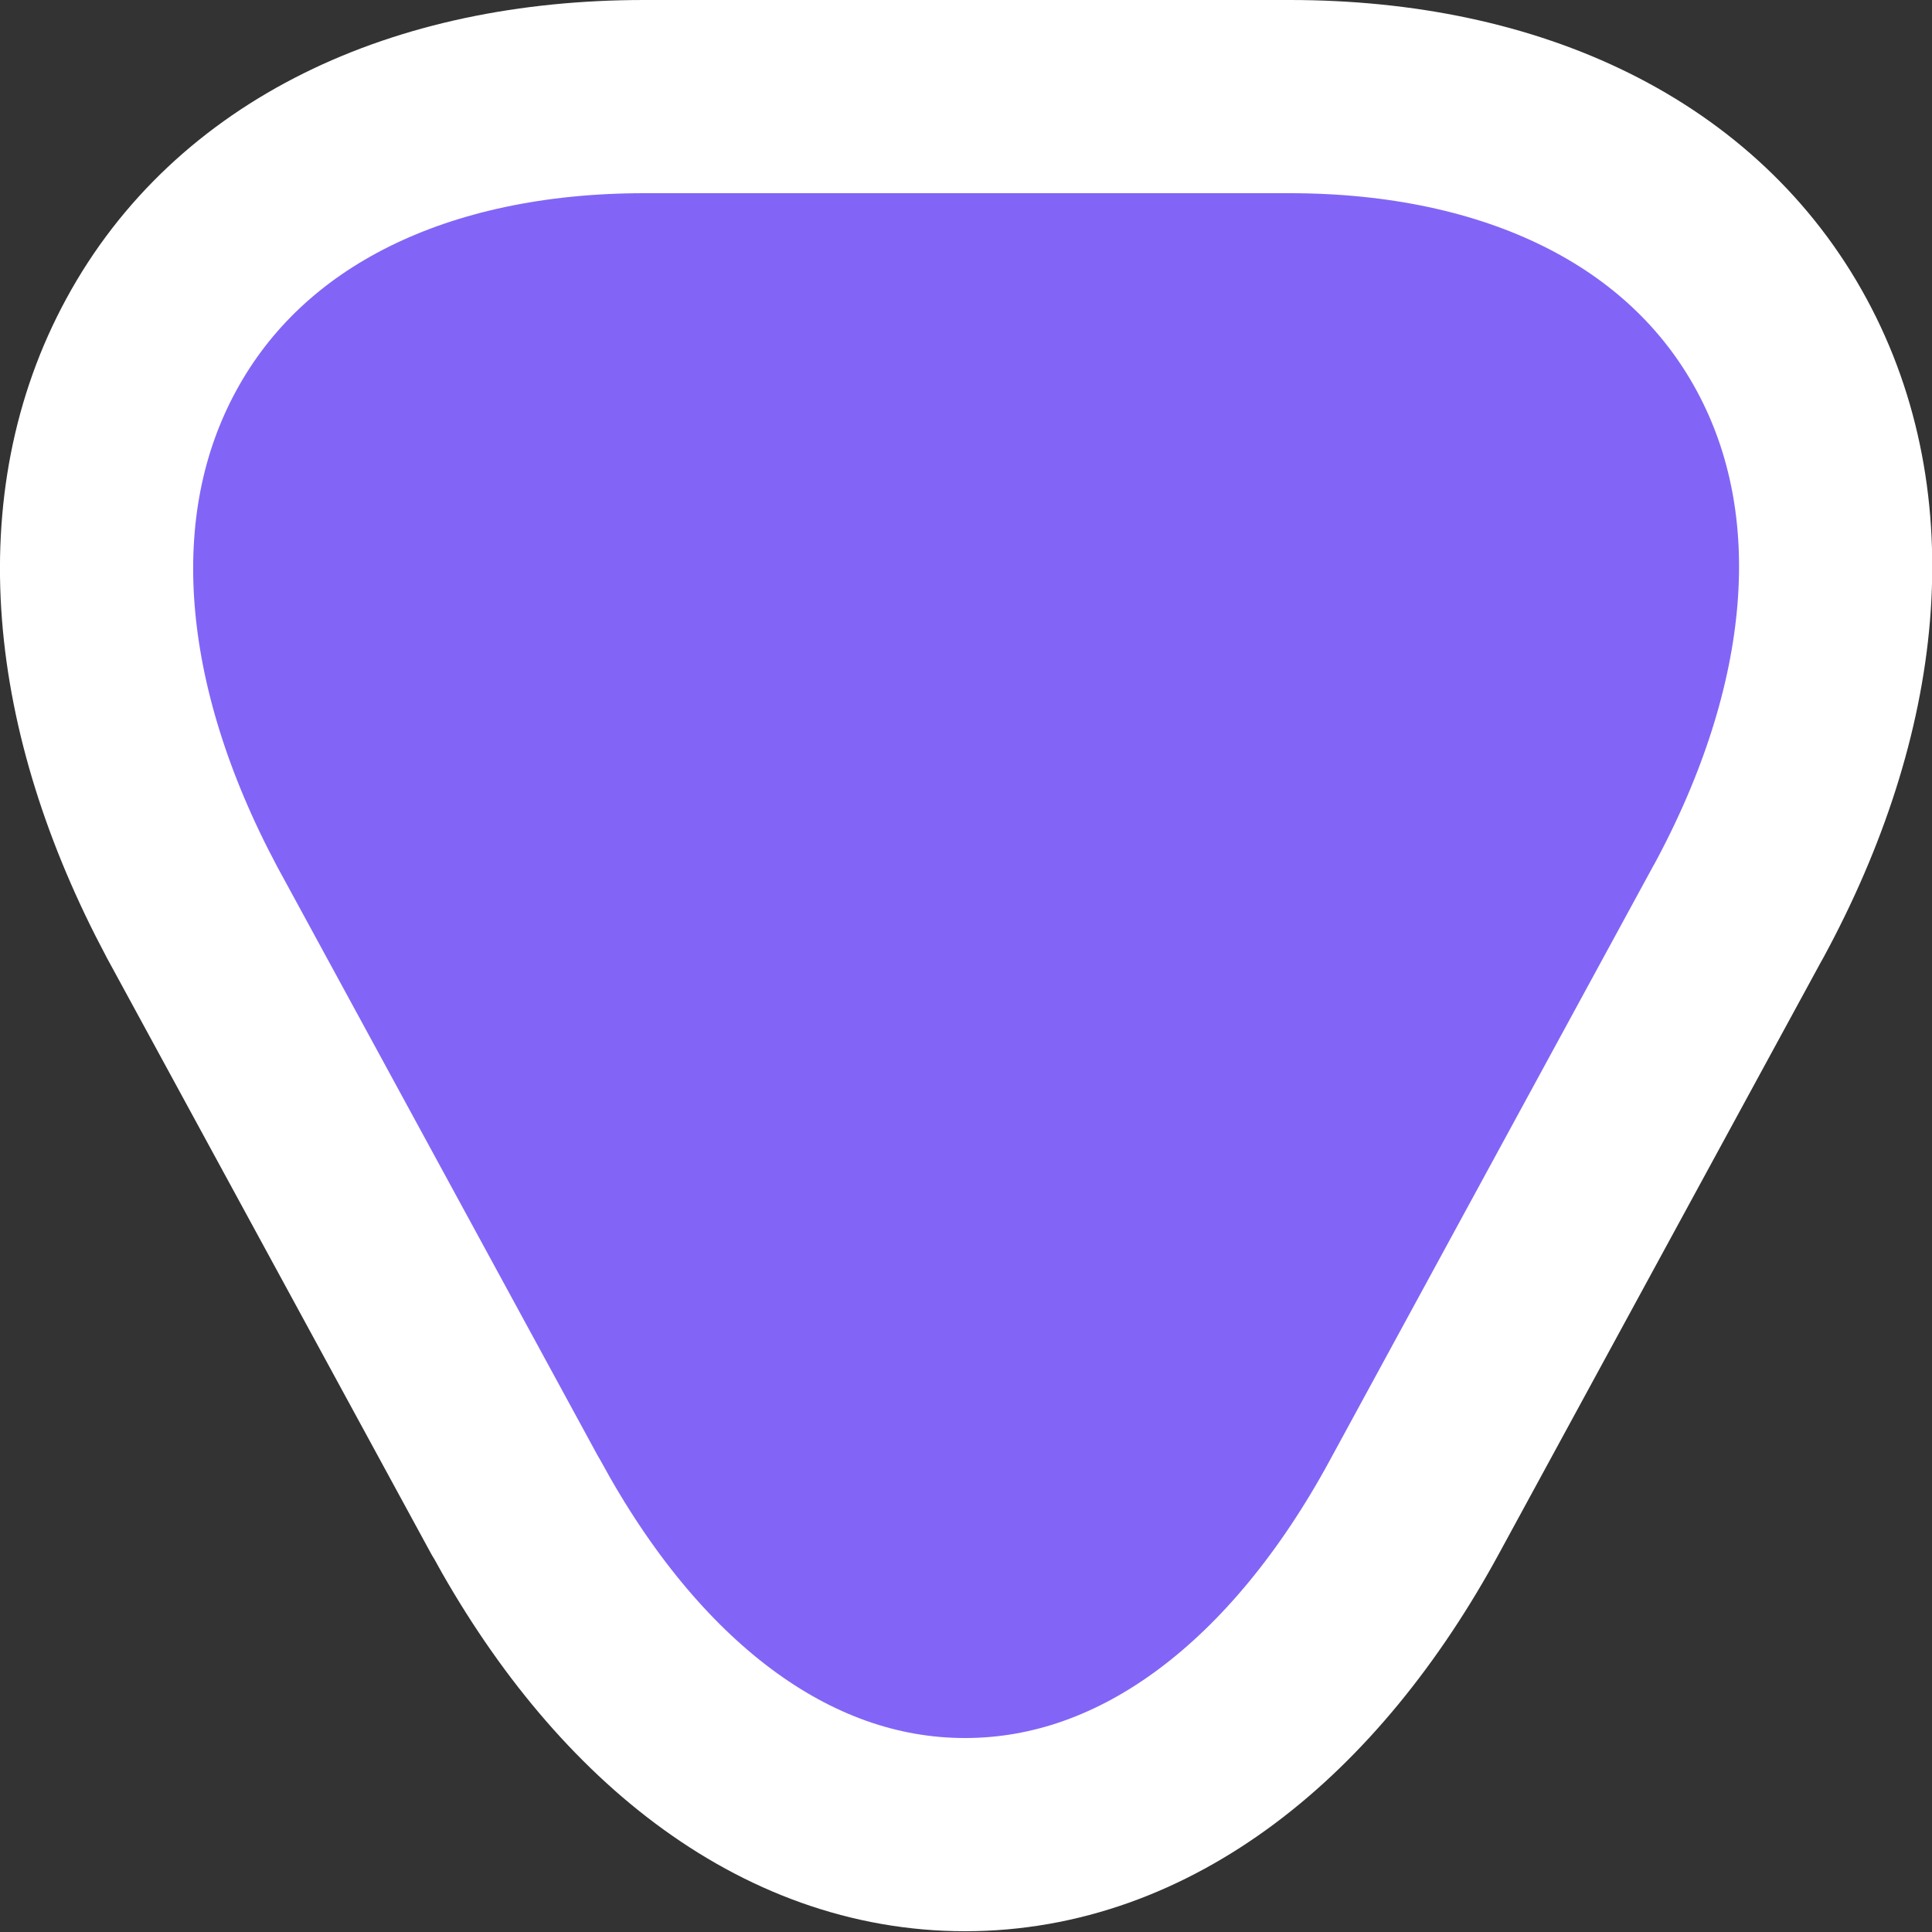 <svg width="10" height="10" viewBox="0 0 10 10" fill="none" xmlns="http://www.w3.org/2000/svg">
    <rect x="0" y="0" width="10" height="10" fill="#333333" stroke="none"/>
    <path d="M8.997 4.72L8.998 4.719C9.566 3.672 9.671 2.614 9.222 1.785C8.767 0.944 7.832 0.5 6.675 0.5H5.005H3.334C2.174 0.5 1.239 0.944 0.783 1.784C0.332 2.612 0.433 3.668 0.991 4.716L0.991 4.716L0.993 4.72L1.831 6.26L2.669 7.8C2.67 7.8 2.67 7.8 2.67 7.8C3.235 8.841 4.055 9.496 4.995 9.496C5.935 9.496 6.756 8.841 7.321 7.8C7.321 7.8 7.321 7.8 7.321 7.8L8.159 6.26L8.997 4.72Z" fill="#8265F6" stroke="white" stroke-miterlimit="10" stroke-linecap="round" stroke-linejoin="round"/>
</svg>

